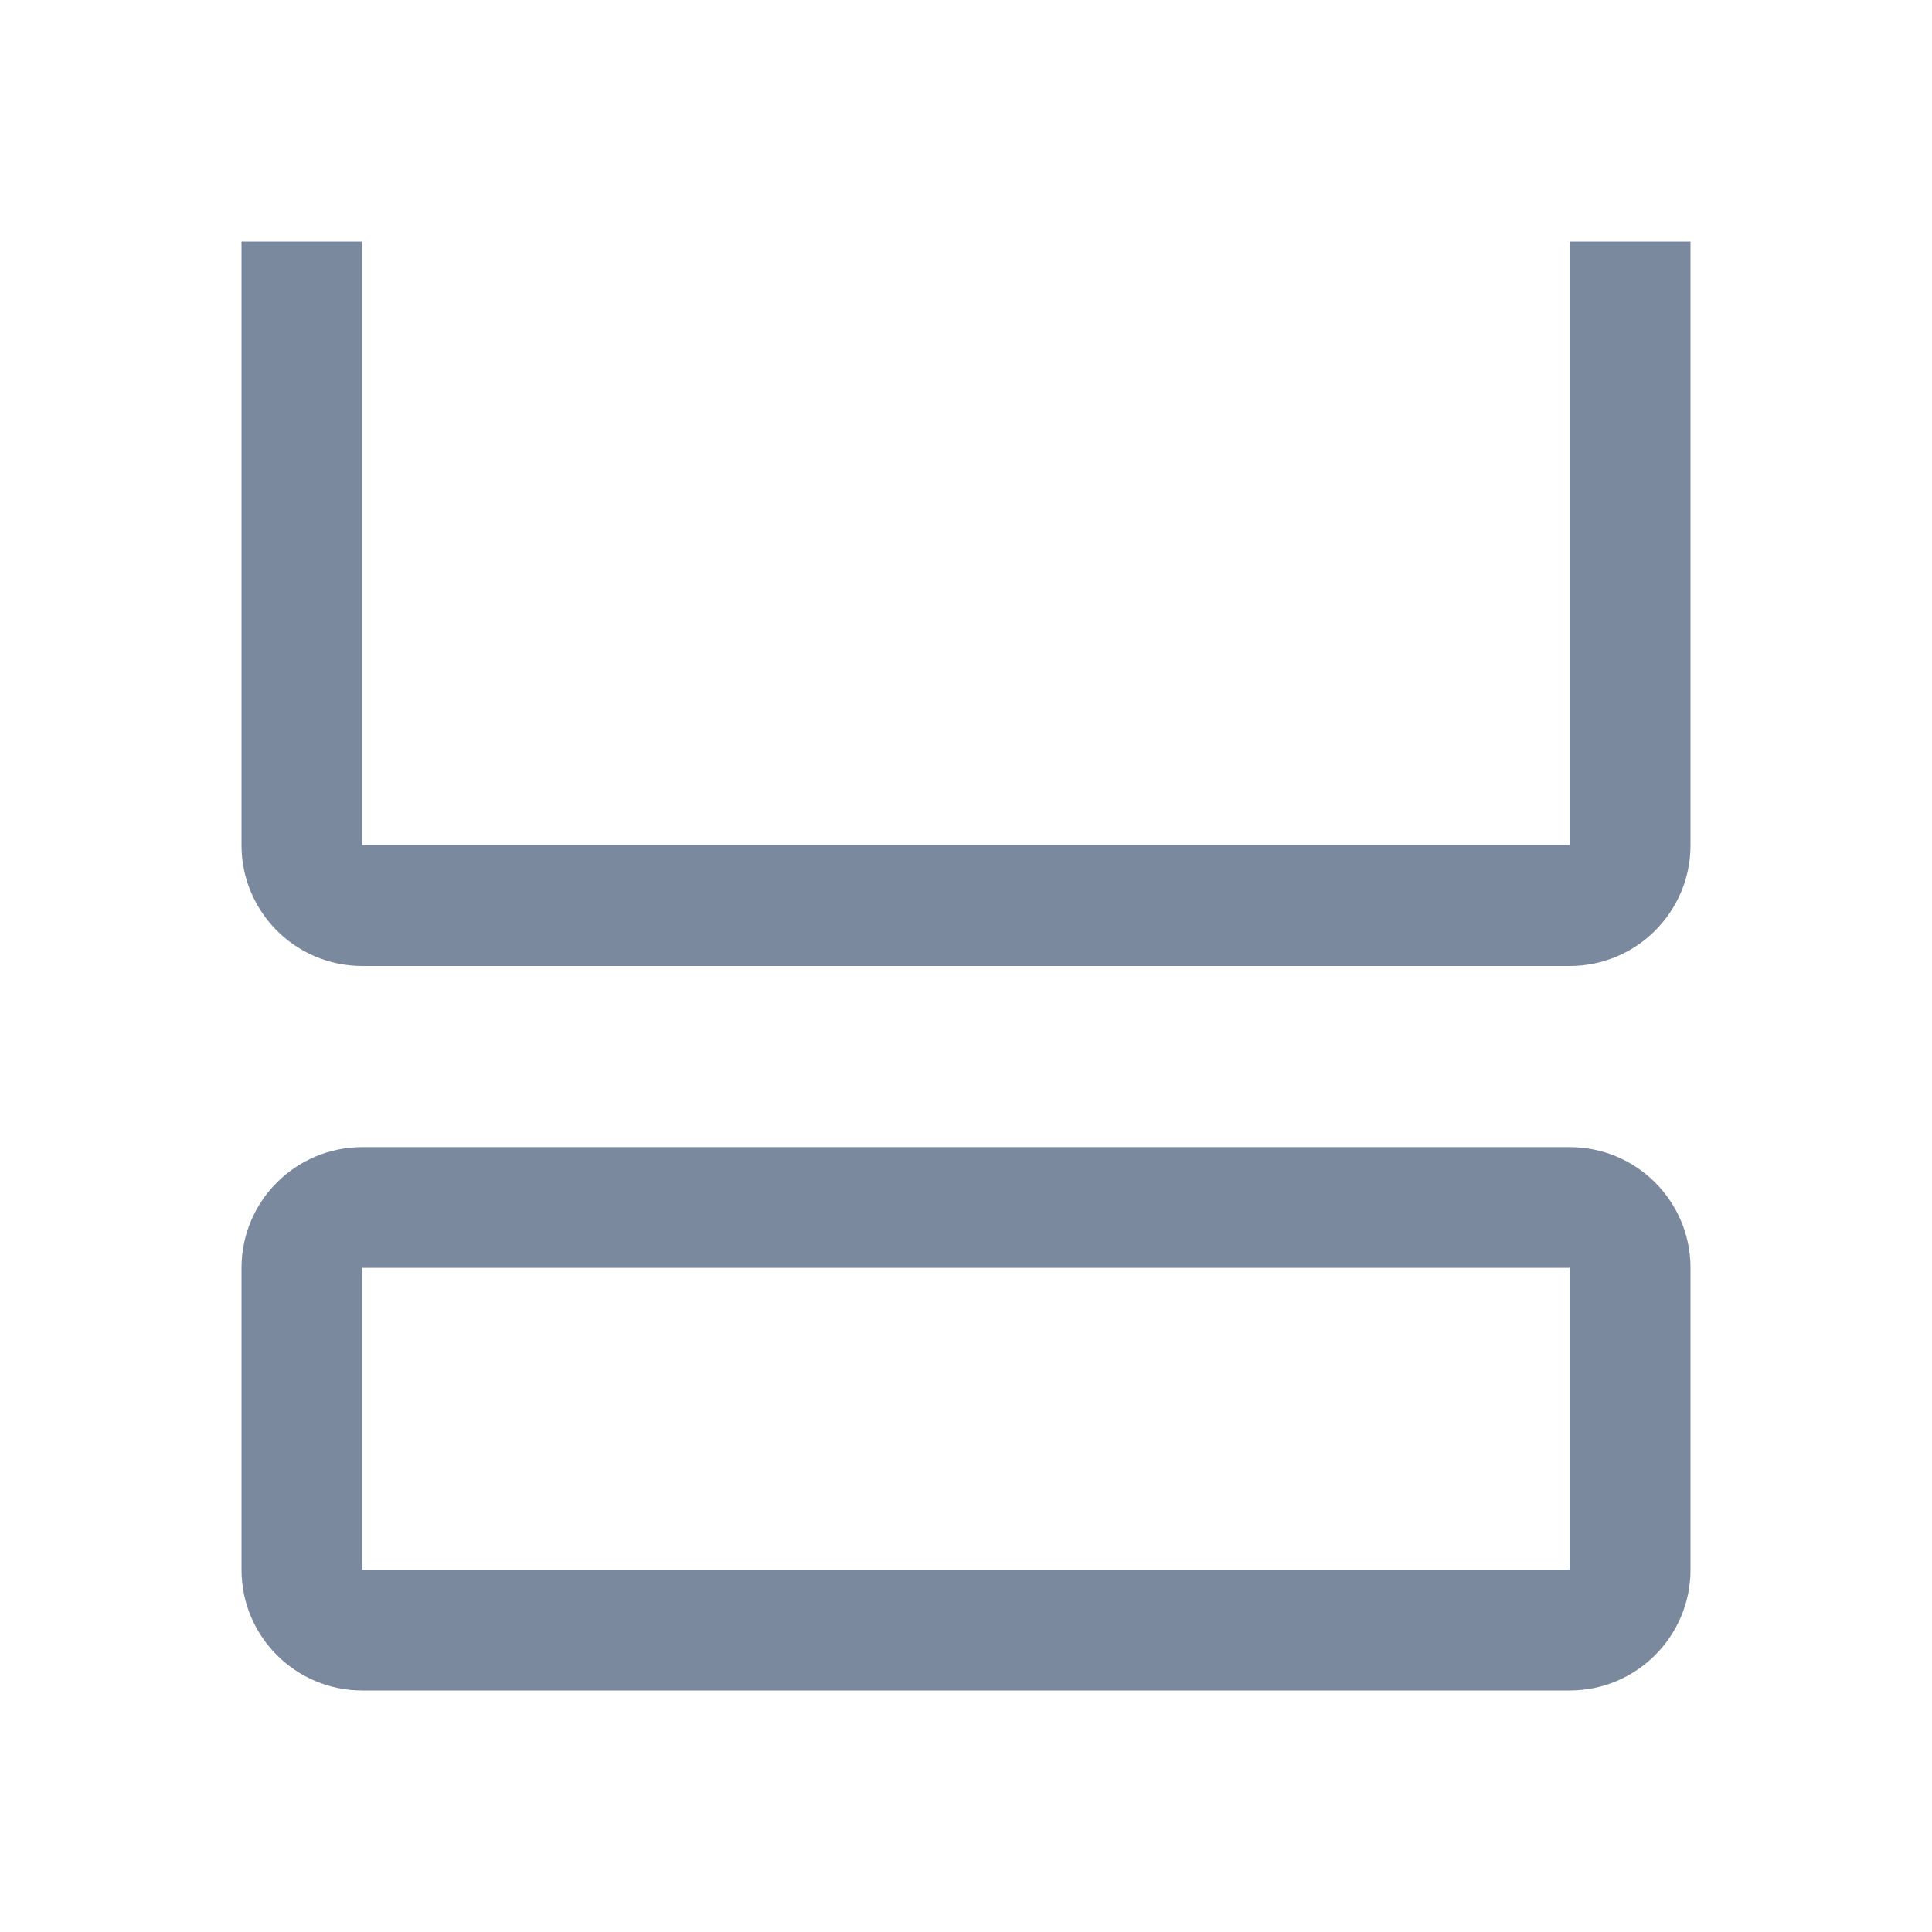 <svg xmlns="http://www.w3.org/2000/svg" xmlns:xlink="http://www.w3.org/1999/xlink" fill="none" version="1.1" width="16" height="16" viewBox="0 0 16 16"><defs><clipPath id="master_svg0_0_89"><rect x="0" y="0" width="16" height="16" rx="0"/></clipPath></defs><g clip-path="url(#master_svg0_0_89)"><g><path d="M2,10.5C2,9.948,2.448,9.5,3,9.5C3,9.5,13,9.5,13,9.5C13.552,9.5,14,9.948,14,10.5C14,10.5,14,13,14,13C14,13.552,13.552,14,13,14C13,14,3,14,3,14C2.448,14,2,13.552,2,13C2,13,2,10.5,2,10.5C2,10.5,2,10.5,2,10.5ZM13,10.5C13,10.5,3,10.5,3,10.5C3,10.5,3,13,3,13C3,13,13,13,13,13C13,13,13,10.5,13,10.5C13,10.5,13,10.5,13,10.5Z" fill-rule="evenodd" fill="#7B899F" fill-opacity="1"/></g><g><path d="M2,7C2,7,2,2,2,2C2,2,3,2,3,2C3,2,3,7,3,7C3,7,13,7,13,7C13,7,13,2,13,2C13,2,14,2,14,2C14,2,14,7,14,7C14,7.552,13.552,8,13,8C13,8,3,8,3,8C2.448,8,2,7.552,2,7C2,7,2,7,2,7Z" fill-rule="evenodd" fill="#7B899F" fill-opacity="1"/></g></g></svg>